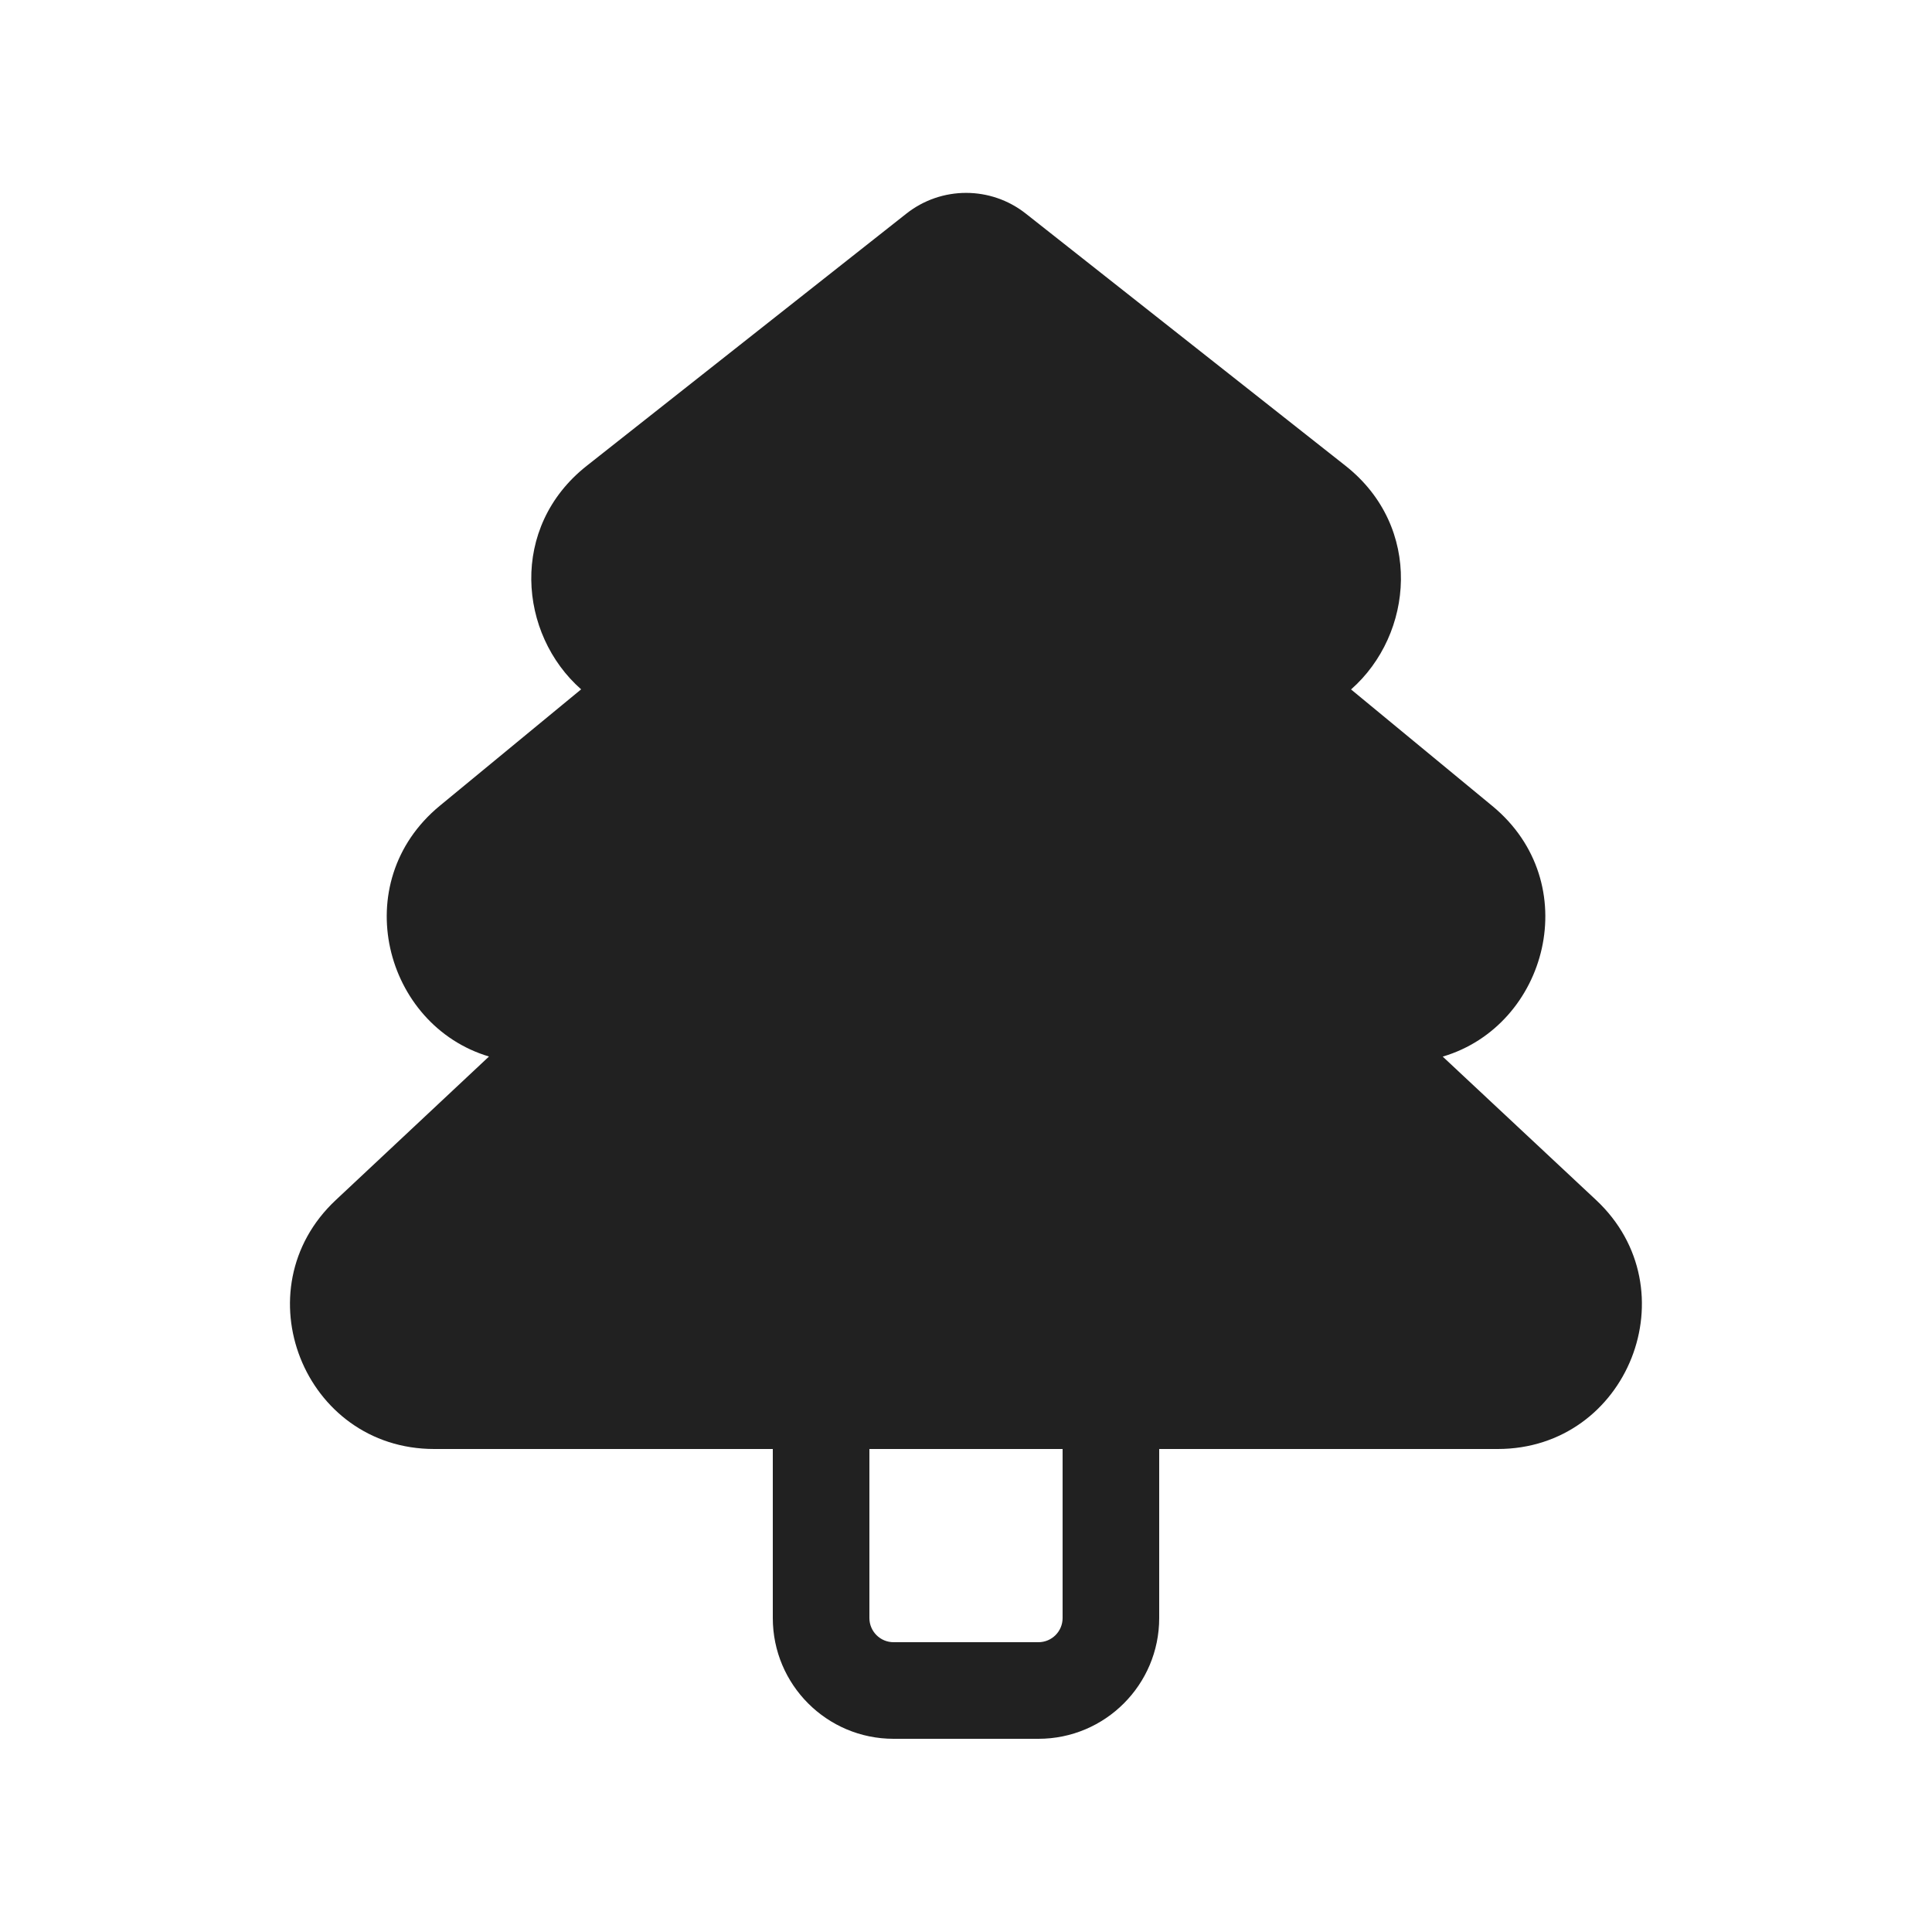 <svg width="20" height="20" viewBox="0 0 20 20" fill="none" xmlns="http://www.w3.org/2000/svg">
<path d="M10.62 2.212C10.257 1.925 9.745 1.925 9.382 2.212L6.074 4.822C5.269 5.457 5.367 6.565 6.016 7.136L4.552 8.342C3.589 9.137 3.979 10.614 5.062 10.937L3.476 12.423C2.49 13.346 3.144 15 4.495 15H8V16.75C8 17.44 8.56 18 9.25 18H10.75C11.44 18 12 17.44 12 16.75V15H15.504C16.855 15 17.509 13.345 16.522 12.422L14.935 10.938C16.021 10.617 16.413 9.138 15.448 8.343L13.986 7.137C14.635 6.566 14.733 5.457 13.929 4.822L10.62 2.212ZM9 15H11V16.75C11 16.888 10.888 17 10.75 17H9.25C9.112 17 9 16.888 9 16.75V15Z" fill="#212121"/>
</svg>
